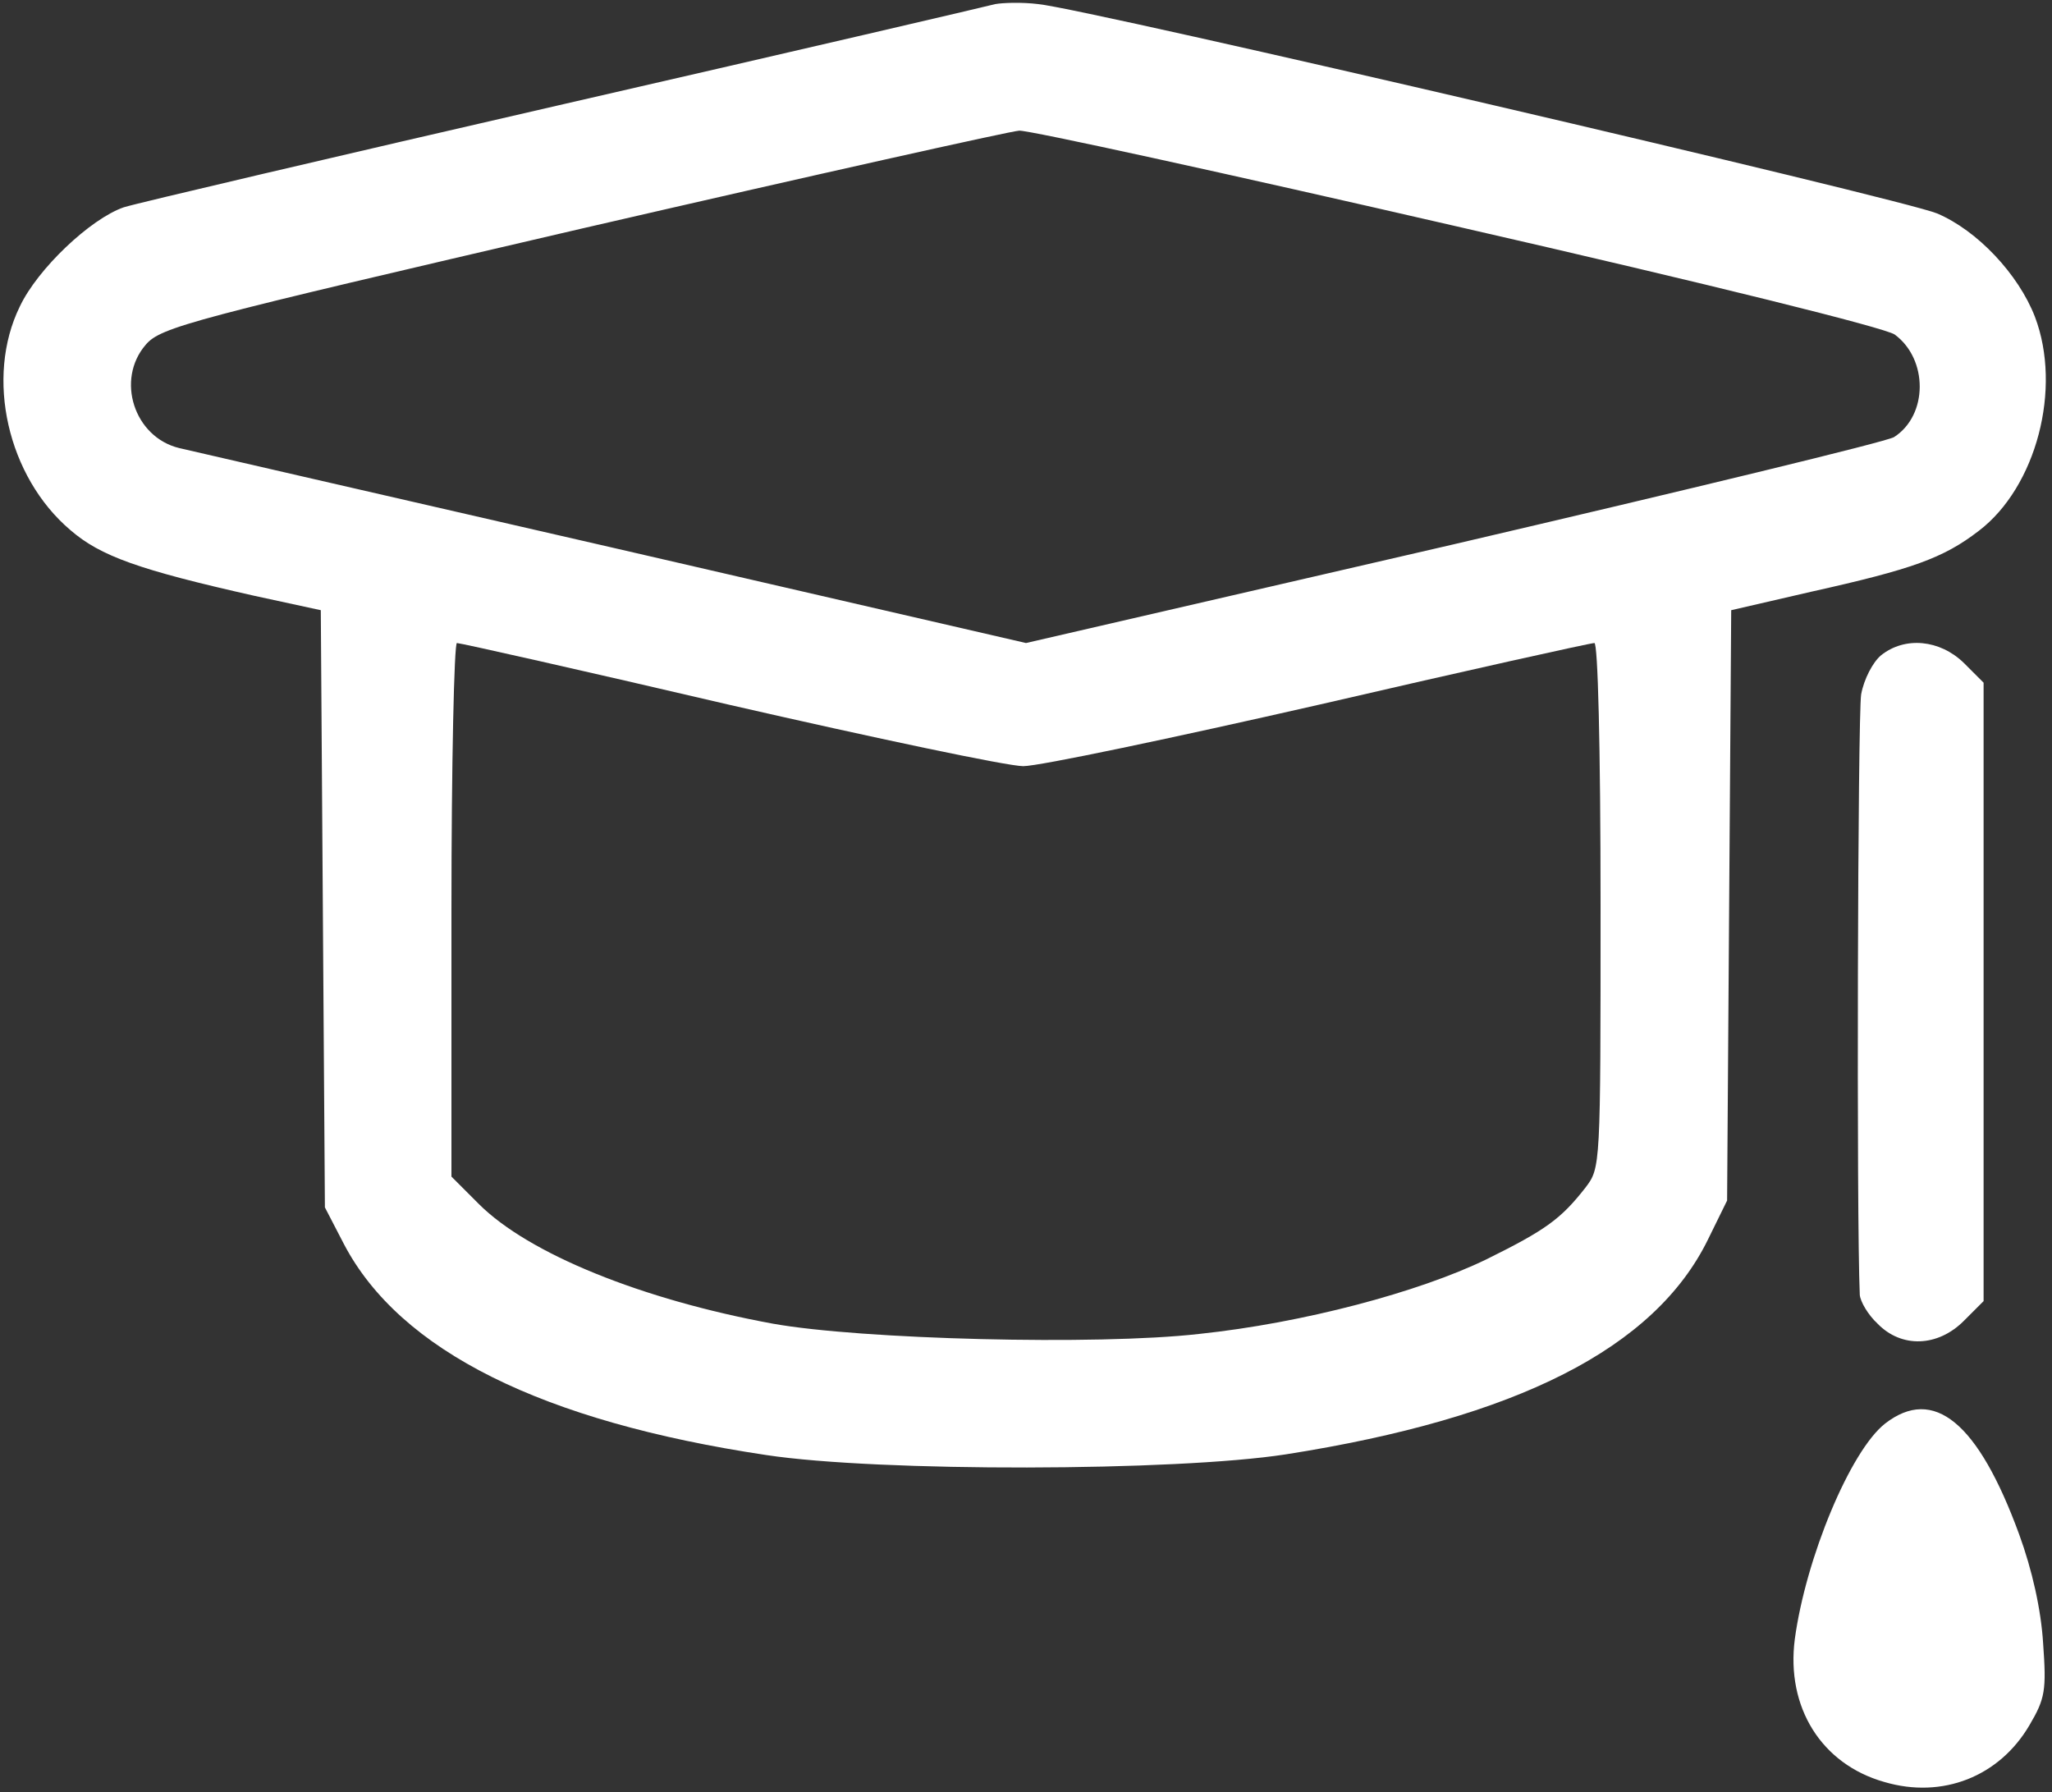 <svg version="1" xmlns="http://www.w3.org/2000/svg" width="400" height="349.333" viewBox="0 0 300 262"><rect x="0" y="0" width="300" height="262" fill="#333333" stroke="none"/><g fill="white"><path d="M145.5.6c-1.1.3-29.4 6.9-63 14.6C49 22.9 20 29.7 18.1 30.3c-4.9 1.7-12.6 9-15.2 14.5-5.1 10.4-1.8 24.9 7.4 32.7 4.4 3.8 10 5.8 26.9 9.6l9.7 2.1.3 43.7.3 43.6 2.8 5.4c8.2 15.6 29 25.9 61.7 30.8 16.5 2.5 59.9 2.4 76-.1 33.8-5.3 53.9-15.5 61.7-31.4l2.8-5.7.3-43.2.3-43.1 11.7-2.7c14.8-3.3 19.3-4.9 24.5-8.9 8.4-6.4 12.2-20.8 8.2-31.3-2.4-6.2-8.4-12.6-14.3-15.1C278.2 29.1 159 1.3 151.8.6c-2.4-.3-5.2-.2-6.3 0zM213 33.1c37.6 8.6 62.5 14.8 64 15.8 4.9 3.6 4.9 11.8-.1 15-1.2.7-30.2 7.7-64.5 15.7L150 94 89.3 80c-33.5-7.7-61.9-14.2-63.1-14.5-6.6-1.6-9.3-10-4.9-15.1 2.2-2.6 6.6-3.7 63.8-17 33.8-7.8 62.5-14.2 63.9-14.3 1.3-.1 30.1 6.2 64 14zM106.5 103c21.4 4.9 40.8 9 43.1 9 2.3 0 21.8-4.1 43.3-9 21.6-5 39.6-9 40.2-9 .5 0 .9 14.8.9 38.4 0 38.2 0 38.3-2.2 41.2-3.6 4.6-5.8 6.2-14.5 10.5-9.9 4.8-26.8 9.3-42 10.9-14.9 1.7-49.5.8-62.3-1.5-19.1-3.5-35.7-10.2-43-17.5l-4-4v-39c0-21.5.4-39 .8-39 .5 0 18.3 4 39.7 9z"/><path d="M275 95.8c-1.2 1-2.5 3.5-2.9 5.7-.5 3-.7 76.7-.2 87.8.1 1 1.2 2.9 2.6 4.2 3.5 3.6 8.8 3.4 12.6-.4l2.9-2.9V99.8l-2.9-2.9c-3.5-3.4-8.6-3.9-12.1-1.1zm.6 112.3c-5.1 4-11.6 19.7-13.2 31.5-1.3 10 3.9 18.3 13.1 20.9 8.5 2.5 16.8-.8 21.2-8.3 2.3-3.9 2.5-5.1 2-12-.3-4.9-1.6-10.7-3.5-15.9-6-16.4-12.5-21.7-19.6-16.2z"/></g></svg>